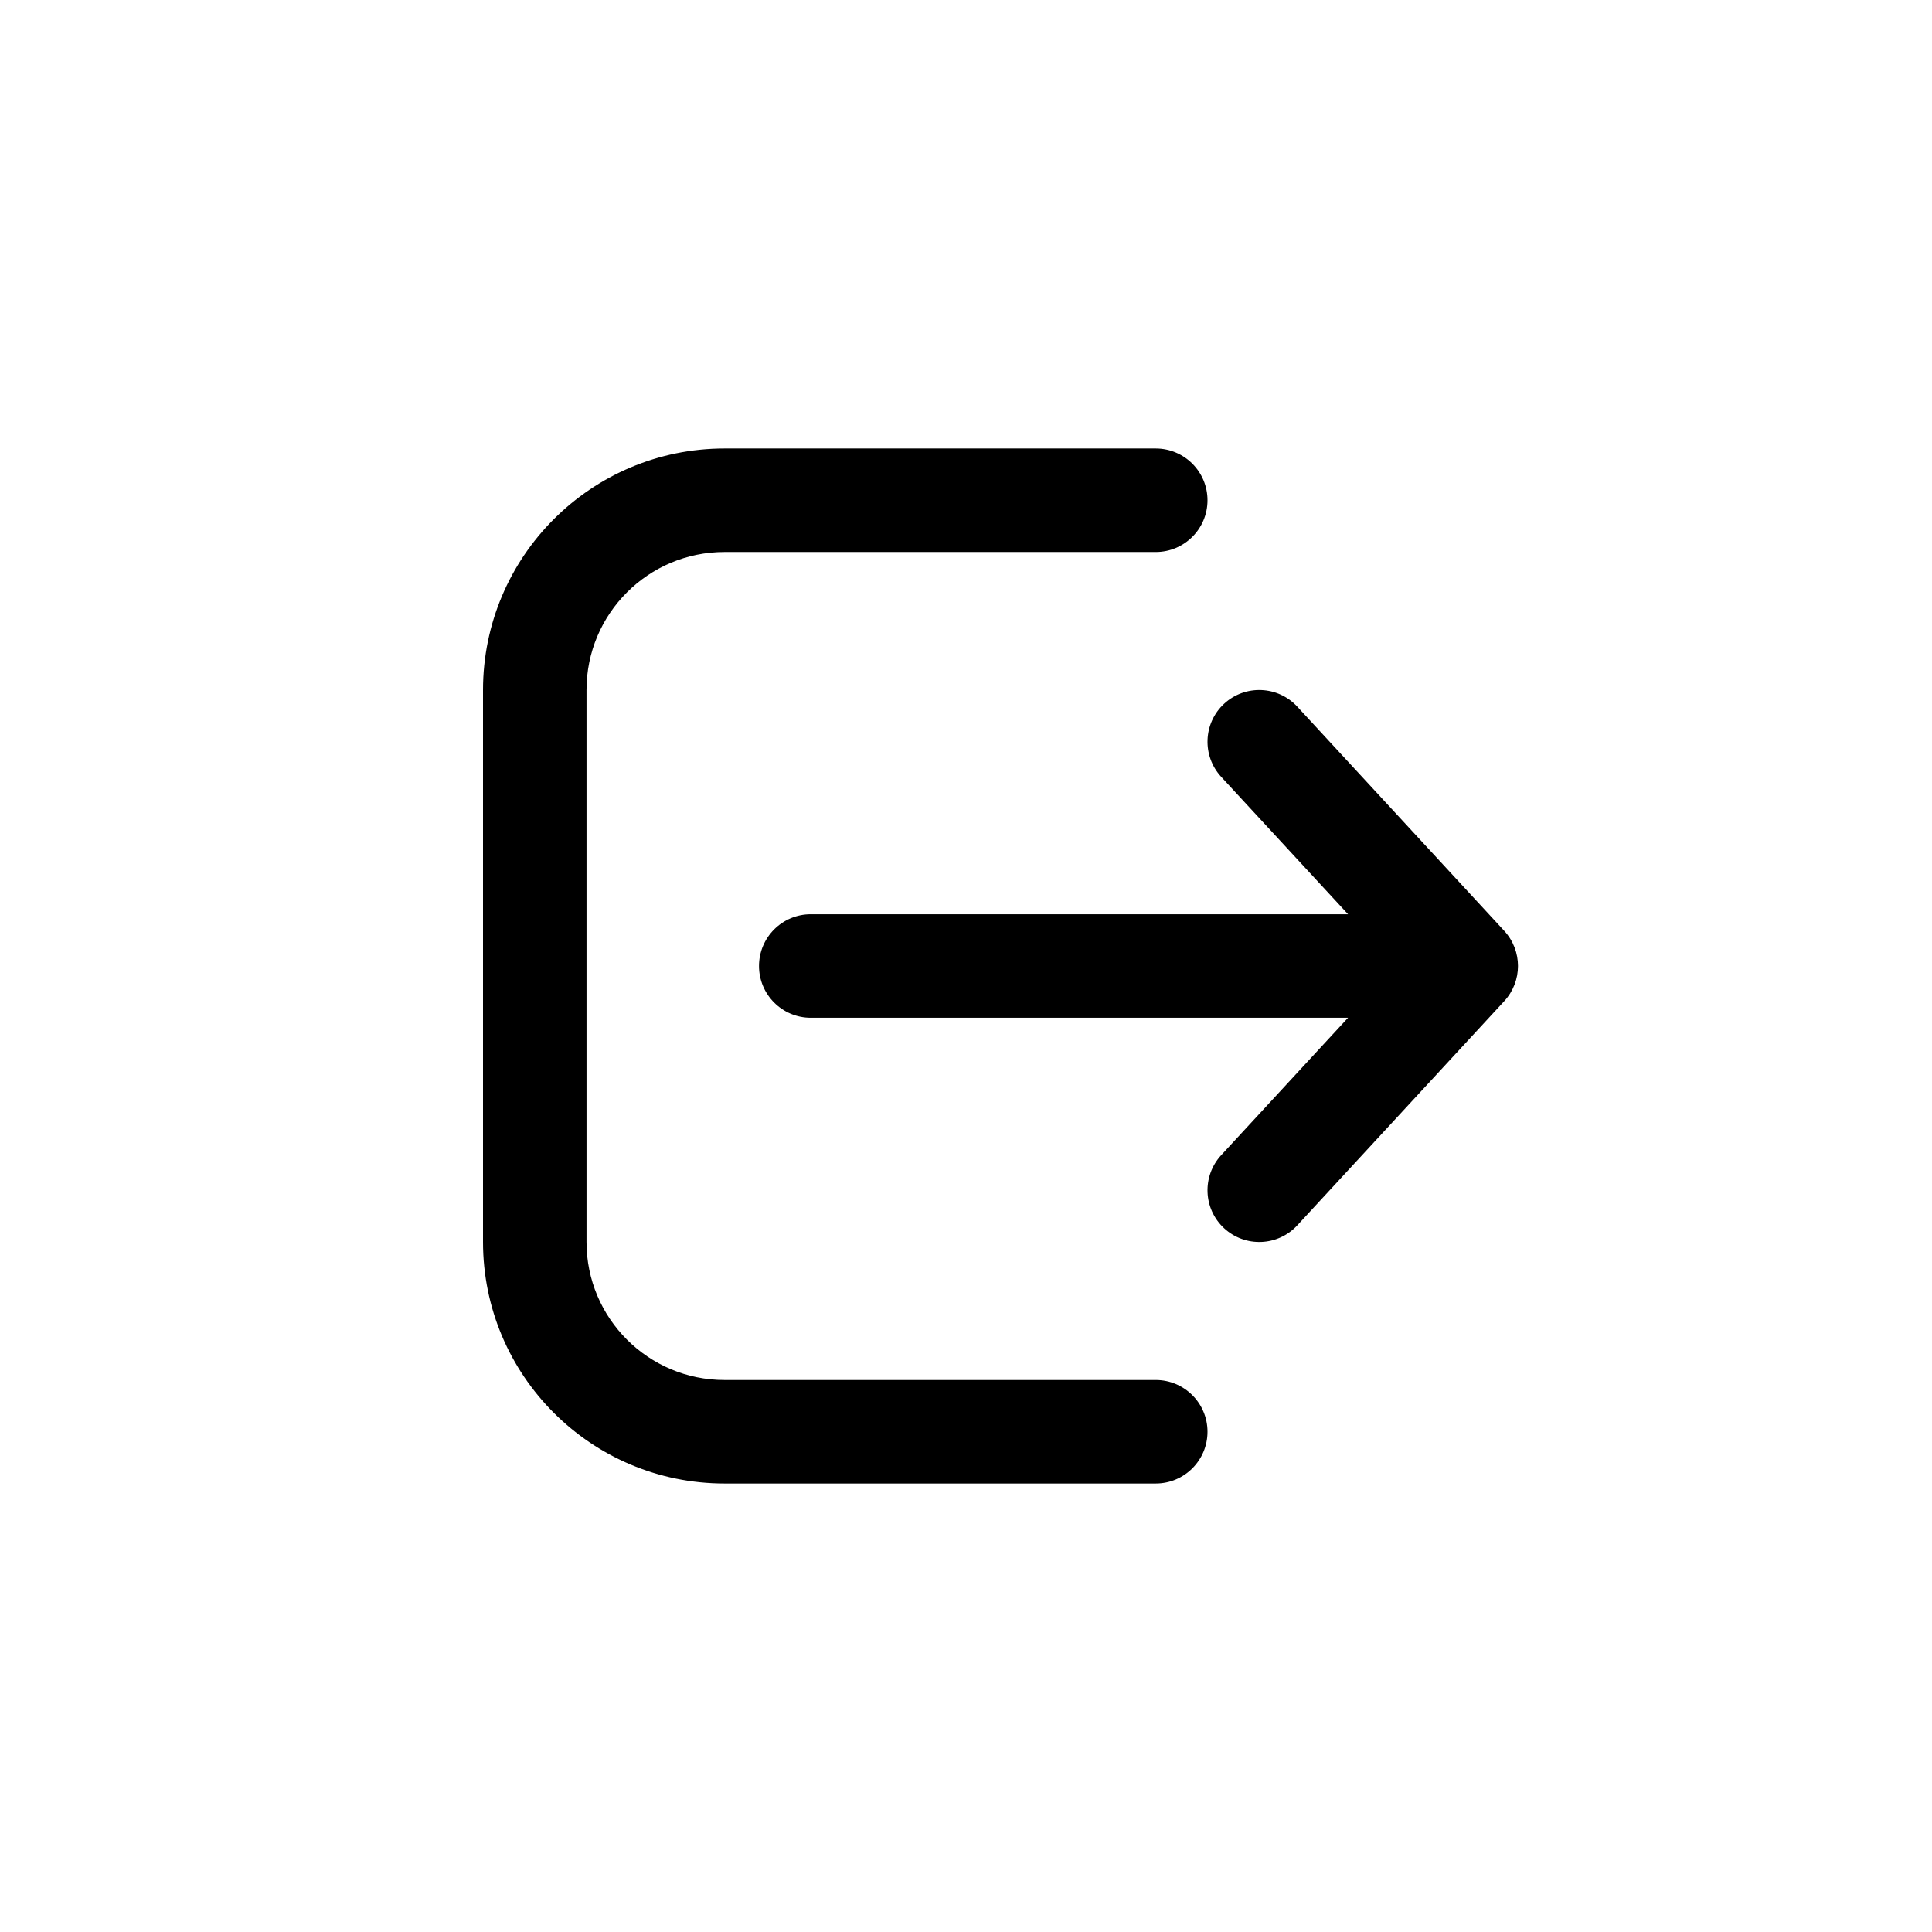 <svg width="28" height="28" viewBox="0 0 28 28" fill="none" xmlns="http://www.w3.org/2000/svg">
<path d="M16.75 21.5C17.164 21.5 17.5 21.164 17.5 20.75C17.5 20.336 17.164 20 16.75 20H10.5C9.395 20 8.5 19.105 8.5 18V10C8.5 8.895 9.395 8 10.5 8H16.75C17.164 8 17.5 7.664 17.5 7.25C17.5 6.836 17.164 6.5 16.75 6.5H10.5C8.567 6.5 7 8.067 7 10V18C7 19.933 8.567 21.5 10.5 21.5H16.75ZM17.741 10.199C18.046 9.918 18.52 9.937 18.801 10.241L21.801 13.491C22.066 13.779 22.066 14.221 21.801 14.509L18.801 17.759C18.52 18.063 18.046 18.082 17.741 17.801C17.437 17.52 17.418 17.046 17.699 16.741L19.537 14.75H11.75C11.336 14.75 11 14.414 11 14C11 13.586 11.336 13.25 11.75 13.25H19.537L17.699 11.259C17.418 10.954 17.437 10.48 17.741 10.199Z" fill="black"/>
</svg>
